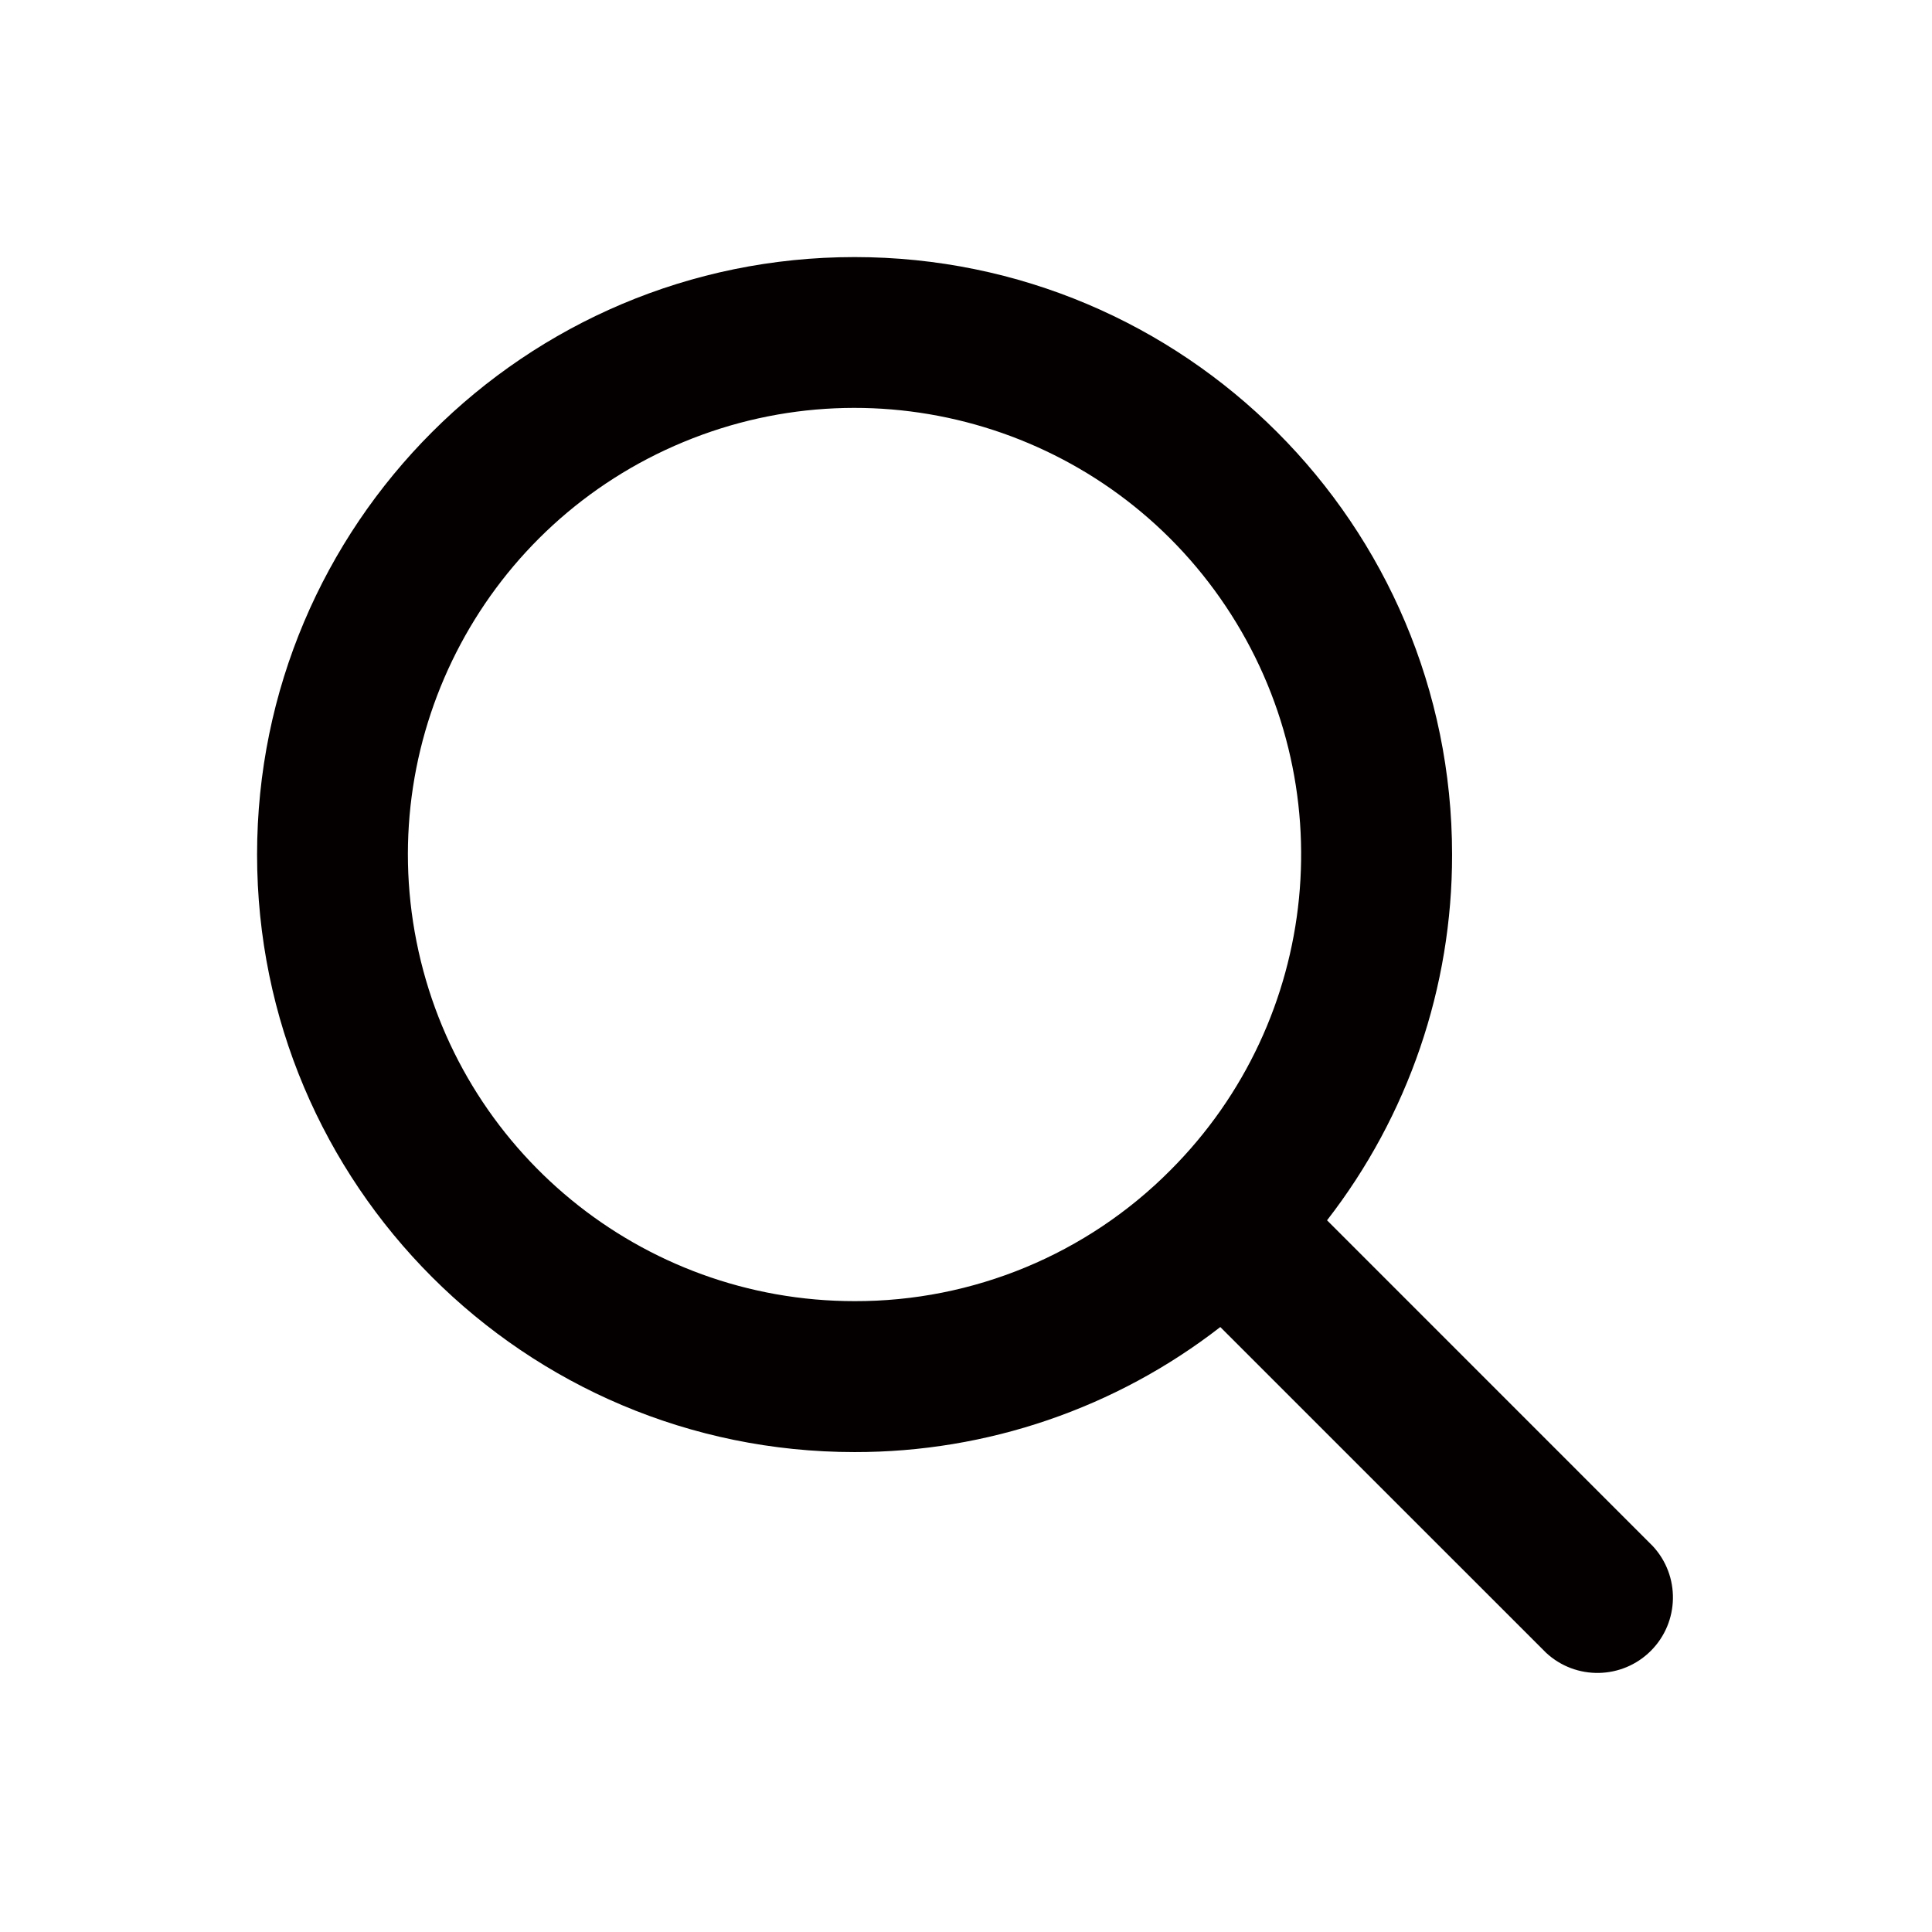 <?xml version="1.0" encoding="UTF-8"?>
<svg width="32px" height="32px" viewBox="0 0 32 32" version="1.1" xmlns="http://www.w3.org/2000/svg" xmlns:xlink="http://www.w3.org/1999/xlink">
    <title>87336CF0-3ED5-471F-BB20-1FDD62093752</title>
    <g id="T3883" stroke="none" stroke-width="1" fill="none" fill-rule="evenodd">
        <g id="slice" transform="translate(-135, -235)">
            <g id="ic_default_search_outline4" transform="translate(135, 235)">
                <rect id="Rectangle" x="0" y="0" width="32" height="32" opacity="0"></rect>
                <path d="M27.375,25.608 L21.98,20.212 C23.325,18.48 24.054,16.348 24.051,14.154 C24.051,8.688 19.62,4.258 14.154,4.258 C8.689,4.258 4.258,8.688 4.258,14.154 C4.258,19.621 8.688,24.051 14.154,24.051 C16.348,24.054 18.48,23.325 20.212,21.98 L25.608,27.375 C26.101,27.833 26.868,27.818 27.343,27.343 C27.818,26.868 27.833,26.101 27.375,25.608 Z M14.154,21.551 C10.625,21.551 7.588,19.059 6.899,15.597 C6.21,12.136 8.062,8.67 11.323,7.32 C14.583,5.969 18.344,7.11 20.304,10.044 C22.265,12.978 21.88,16.889 19.384,19.384 C18,20.776 16.117,21.556 14.154,21.551 Z" id="Shape" fill="#040000" fill-rule="nonzero"></path>
            </g>
        </g>
    </g>
</svg>
